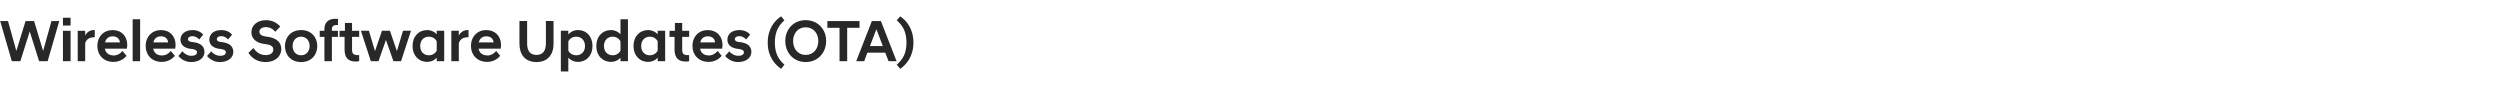 <?xml version="1.0" standalone="no"?><!DOCTYPE svg PUBLIC "-//W3C//DTD SVG 1.1//EN" "http://www.w3.org/Graphics/SVG/1.1/DTD/svg11.dtd"><svg xmlns="http://www.w3.org/2000/svg" version="1.1" width="1438px" height="50.9px" viewBox="0 -8 1438 50.9" style="top:-8px"><desc>Wireless Software Updates (OTA)</desc><defs/><g id="Polygon139723"><path d="m.1 4.1h4.5l4.8 17.2l5.3-17.2h4.9l5.2 17.2l4.8-17.2h4.5l-6.7 23.1h-4.9l-5.4-17.1l-5.4 17.1H6.8L.1 4.1zm36.1 5.6h4.4v17.5h-4.4V9.7zm0-7.5h4.4v4.5h-4.4V2.2zm8.5 7.5h4.3v2.7c1-1.9 2.7-3.1 5-3.1c.03-.02.5 0 .5 0c0 0 .04 4.1 0 4.1c-2.5 0-4.7.8-5.5 3.4v10.4h-4.3V9.7zM56 18.5c0-5.5 3.7-9.2 8.8-9.2c5.1 0 8.4 3.5 8.4 8.6c0 .5-.1 1.3-.2 2.1H60.3c.5 2.3 2.1 3.9 5.1 3.9c2.2 0 4-1.2 5-2.6l2.4 2.8c-1.6 2-4.2 3.5-7.6 3.5c-5.6 0-9.2-4-9.2-9.1zm4.4-2.1h8.6c-.3-2.3-1.9-3.5-4.2-3.5c-2.2 0-3.8 1.2-4.4 3.5zM76.3 3.1h4.3v24.1h-4.3V3.1zm7.5 15.4c0-5.5 3.7-9.2 8.8-9.2c5.1 0 8.4 3.5 8.4 8.6c0 .5-.1 1.3-.2 2.1H88.1c.5 2.3 2.1 3.9 5.1 3.9c2.2 0 4-1.2 5-2.6l2.4 2.8c-1.7 2-4.2 3.5-7.6 3.5c-5.7 0-9.2-4-9.2-9.1zm4.4-2.1h8.5c-.2-2.3-1.8-3.5-4.1-3.5c-2.3 0-3.8 1.2-4.4 3.5zm14.4 7.8l2.3-2.7c1.2 1.5 3.1 2.6 5.2 2.6c1.9 0 3.2-.7 3.2-2c0-1.2-1-1.6-2.7-1.9L109 20c-3.2-.6-5.2-2.4-5.2-5.2c0-3.1 2.6-5.5 7-5.5c2.7 0 4.8 1.1 6.1 2.6l-2.3 2.8c-1.1-1.2-2.4-1.9-4-1.9c-1.6 0-2.5.8-2.5 1.7c0 .9.7 1.4 2 1.6l1.5.2c4 .6 6 2.5 6 5.6c0 3.1-2.7 5.8-7.6 5.8c-3.3 0-5.8-1.6-7.4-3.5zm16.5 0l2.4-2.7c1.1 1.5 3.1 2.6 5.2 2.6c1.9 0 3.2-.7 3.2-2c0-1.2-1.1-1.6-2.7-1.9l-1.6-.2c-3.3-.6-5.2-2.4-5.2-5.2c0-3.1 2.5-5.5 6.9-5.5c2.8 0 4.9 1.1 6.2 2.6l-2.3 2.8c-1.1-1.2-2.4-1.9-4-1.9c-1.7 0-2.5.8-2.5 1.7c0 .9.7 1.4 1.9 1.6l1.6.2c4 .6 6 2.5 6 5.6c0 3.1-2.8 5.8-7.7 5.8c-3.3 0-5.8-1.6-7.4-3.5zm23.8-1.8l2.9-2.8c1.3 2.1 3.6 4.1 7.1 4.1c2.8 0 4.3-1.4 4.3-3.2c0-1.5-1-2.6-3.7-3l-2-.3c-4.1-.6-6.9-3-6.9-6.6c0-3.9 3.2-7 8.4-7c3.6 0 6.5 1.6 8.2 3.7l-2.9 3c-1.4-1.8-3.3-2.7-5.4-2.7c-2.3 0-3.7 1.2-3.7 2.6c0 1.4 1 2.3 3 2.7l2 .3c4.8.7 7.6 3.1 7.6 7c0 4.4-3.7 7.5-9 7.5c-5.3 0-8.3-2.8-9.9-5.3zm21-3.9c0-4.8 3.2-9.2 9.3-9.2c6.1 0 9.3 4.4 9.3 9.2c0 4.8-3.2 9.2-9.3 9.2c-6.1 0-9.3-4.4-9.3-9.2zm4.4 0c0 3.2 2.1 5.3 4.9 5.3c2.8 0 4.9-2.1 4.9-5.3c0-3.3-2.1-5.4-4.9-5.4c-2.8 0-4.9 2.1-4.9 5.4zm18.3-5.3h-2.7V9.7h2.7s.02-1.03 0-1c0-3.4 2-5.9 6.1-5.9c.6 0 1.3 0 1.7.1c-.02-.04 0 3.5 0 3.5c0 0-.77-.04-.8 0c-1.6 0-2.7.6-2.7 2.3c.04 0 0 1 0 1h3.5v3.5h-3.5v14h-4.3v-14zm11.6 7.3c.02 0 0-7.3 0-7.3h-2.9V9.7h3.1V5.2h4.1v4.5h4.1v3.5h-4.1s.04 7.51 0 7.5c0 2.3 1.1 3 3.3 3c-.03.03.8 0 .8 0c0 0-.02 3.5 0 3.5c-.6.1-1.3.2-2 .2c-4.2 0-6.4-2.1-6.4-6.9zm9.4-10.8h4.6l3.5 11.7l4-11.7h4.6l4 11.7l3.5-11.7h4.6l-5.7 17.5h-4.4L222 15l-4.3 12.2h-4.4l-5.7-17.5zm43.6 15.5c-1.3 1.5-3.2 2.4-5.5 2.4c-4.8 0-8.4-3.6-8.4-9.1c0-5.6 3.6-9.2 8.4-9.2c2.3 0 4.2 1 5.5 2.4v-2h4.3v17.5h-4.3v-2zm0-4.1v-5.3c-.8-1.7-2.6-2.7-4.5-2.7c-2.9 0-5 2-5 5.4c0 3.3 2.1 5.3 5 5.3c1.9 0 3.7-1 4.5-2.7zm8.4-11.4h4.3s.04 2.71 0 2.7c1.1-1.9 2.8-3.1 5.1-3.1c-.03-.02.5 0 .5 0c0 0-.02 4.1 0 4.1c-2.6 0-4.7.8-5.6 3.4c.04 0 0 10.4 0 10.4h-4.3V9.7zm11.3 8.8c0-5.5 3.7-9.2 8.8-9.2c5.1 0 8.5 3.5 8.5 8.6c0 .5-.1 1.3-.2 2.1h-12.7c.4 2.3 2.1 3.9 5.1 3.9c2.1 0 3.9-1.2 5-2.6l2.3 2.8c-1.6 2-4.2 3.5-7.5 3.5c-5.7 0-9.3-4-9.3-9.1zm4.5-2.1h8.5c-.2-2.3-1.8-3.5-4.2-3.5c-2.2 0-3.8 1.2-4.3 3.5zm23.4.9c-.05.04 0-13.2 0-13.2h4.4s-.03 12.93 0 12.9c0 4 1.5 6.6 5.4 6.6c3.8 0 5.4-2.6 5.4-6.6c-.05.03 0-12.9 0-12.9h4.4s-.03 13.24 0 13.2c0 6-3.3 10.4-9.8 10.4c-6.6 0-9.8-4.4-9.8-10.4zm23.8-7.6h4.3s.04 2.06 0 2.1c1.3-1.5 3.2-2.5 5.5-2.5c4.9 0 8.4 3.6 8.4 9.2c0 5.5-3.5 9.1-8.4 9.1c-2.3 0-4.2-1-5.5-2.4c.04-.04 0 7.9 0 7.9h-4.3V9.7zm13.9 8.8c0-3.4-2.2-5.4-5-5.4c-2 0-3.8 1-4.6 2.7v5.3c.8 1.7 2.6 2.7 4.6 2.7c2.8 0 5-2 5-5.3zm20.4 6.7c-1.3 1.5-3.2 2.4-5.4 2.4c-4.9 0-8.5-3.6-8.5-9.1c0-5.6 3.6-9.2 8.5-9.2c2.2 0 4.1 1 5.4 2.4c.03.03 0-8.6 0-8.6h4.3v24.1h-4.3s.03-2.01 0-2zm0-4.1v-5.3c-.8-1.7-2.6-2.7-4.5-2.7c-2.8 0-5 2-5 5.4c0 3.3 2.2 5.3 5 5.3c1.9 0 3.7-1 4.5-2.7zm21.4 4.1c-1.3 1.5-3.2 2.4-5.5 2.4c-4.8 0-8.4-3.6-8.4-9.1c0-5.6 3.6-9.2 8.4-9.2c2.3 0 4.2 1 5.5 2.4v-2h4.3v17.5h-4.3v-2zm0-4.1v-5.3c-.8-1.7-2.6-2.7-4.5-2.7c-2.8 0-5 2-5 5.4c0 3.3 2.2 5.3 5 5.3c1.9 0 3.7-1 4.5-2.7zm9.7-.6c.04 0 0-7.3 0-7.3h-2.9V9.7h3.1V5.2h4.2v4.5h4v3.5h-4s-.05 7.51 0 7.5c0 2.3 1 3 3.2 3c-.02.03.8 0 .8 0v3.5c-.6.1-1.3.2-1.9.2c-4.3 0-6.5-2.1-6.5-6.9zm10.3-2c0-5.5 3.7-9.2 8.8-9.2c5.1 0 8.5 3.5 8.5 8.6c0 .5-.1 1.3-.2 2.1h-12.7c.4 2.3 2.1 3.9 5.1 3.9c2.1 0 3.9-1.2 5-2.6l2.3 2.8c-1.6 2-4.2 3.5-7.5 3.5c-5.7 0-9.3-4-9.3-9.1zm4.5-2.1h8.5c-.2-2.3-1.8-3.5-4.2-3.5c-2.2 0-3.8 1.2-4.3 3.5zm14.3 7.8l2.4-2.7c1.1 1.5 3.1 2.6 5.2 2.6c1.9 0 3.2-.7 3.2-2c0-1.2-1.1-1.6-2.7-1.9l-1.6-.2c-3.3-.6-5.2-2.4-5.2-5.2c0-3.1 2.5-5.5 6.9-5.5c2.8 0 4.9 1.1 6.2 2.6l-2.3 2.8c-1.1-1.2-2.4-1.9-4-1.9c-1.7 0-2.5.8-2.5 1.7c0 .9.7 1.4 1.9 1.6l1.6.2c4 .6 6 2.5 6 5.6c0 3.1-2.8 5.8-7.7 5.8c-3.2 0-5.8-1.6-7.4-3.5zm32.2 7.4c-3.5-2.4-7.7-6.9-7.7-15.1c0-8.2 4.2-12.8 7.7-15.1l1.9 2.3c-3.2 2.9-5.5 6.3-5.5 12.8c0 6.5 2.3 9.8 5.5 12.7l-1.9 2.4zm2.4-16c0-6.9 4.9-12 11.7-12c6.9 0 11.8 5.1 11.8 12c0 6.9-4.9 12.1-11.8 12.1c-6.8 0-11.7-5.2-11.7-12.1zm4.5 0c0 4.5 2.8 8 7.2 8c4.5 0 7.3-3.5 7.3-8c0-4.4-2.8-7.9-7.3-7.9c-4.4 0-7.2 3.5-7.2 7.9zM482.9 8h-7V4.1h18.5v3.9h-7.1v19.2h-4.4V8zm18.6-3.9h5.2l9 23.1h-4.6l-1.9-4.9h-10.3l-1.8 4.9h-4.6l9-23.1zm-1.1 14.4h7.4l-3.7-9.7l-3.7 9.7zm17.4-17.1c3.4 2.3 7.6 6.9 7.6 15.1c0 8.2-4.2 12.7-7.6 15.1l-2-2.4c3.3-2.9 5.6-6.2 5.6-12.7c0-6.5-2.3-9.9-5.6-12.8l2-2.3z" stroke="none" fill="#282828"/></g></svg>
